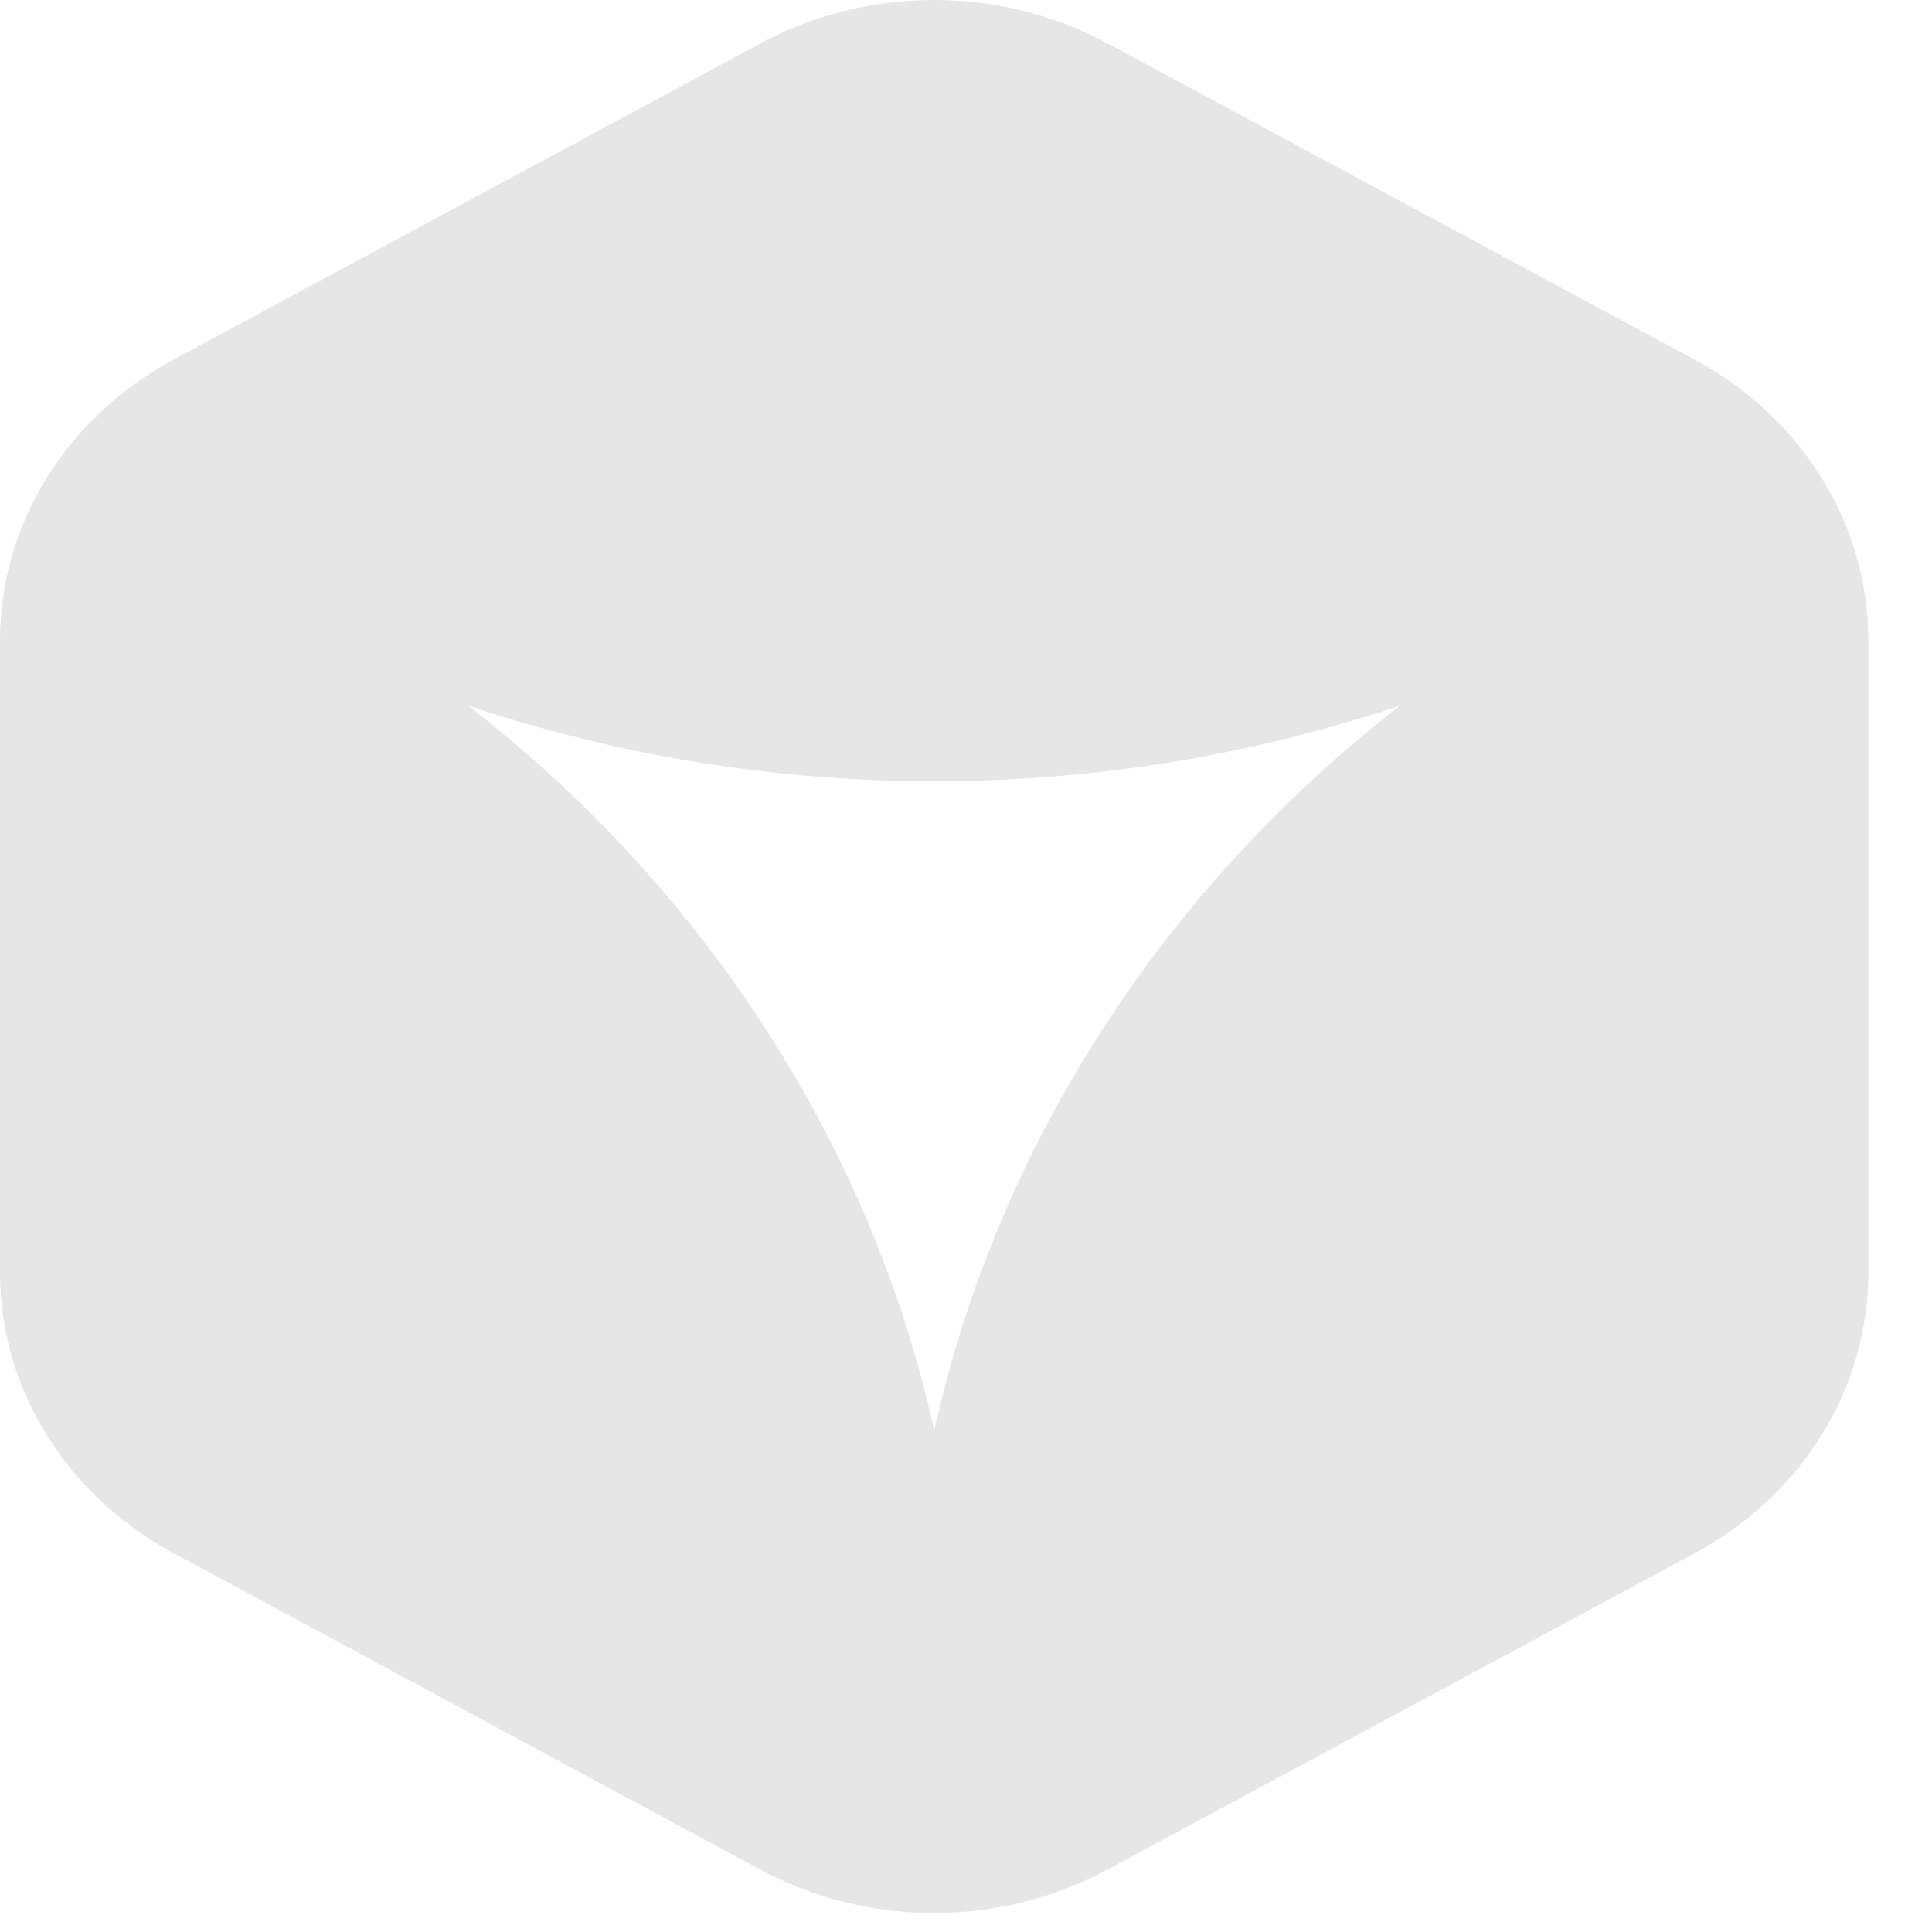 <svg width="30" height="30" viewBox="0 0 30 30" fill="none" xmlns="http://www.w3.org/2000/svg">
<path d="M26.317 5.586L17.198 0.674C16.379 0.233 15.449 0 14.502 0C13.556 0 12.626 0.233 11.807 0.674L2.694 5.586C1.875 6.027 1.194 6.662 0.721 7.426C0.249 8.191 -0 9.058 -0 9.941V19.763C-0.001 20.645 0.248 21.512 0.721 22.277C1.194 23.041 1.875 23.676 2.694 24.116L11.807 29.032C12.626 29.473 13.555 29.705 14.501 29.705C15.446 29.705 16.375 29.473 17.194 29.032L26.313 24.12C27.133 23.679 27.815 23.044 28.288 22.279C28.762 21.514 29.011 20.646 29.011 19.763V9.941C29.011 9.058 28.762 8.191 28.289 7.427C27.816 6.662 27.136 6.027 26.317 5.586ZM14.509 22.222C13.532 17.81 10.979 13.838 7.268 10.956C9.589 11.736 12.038 12.133 14.506 12.131C16.972 12.133 19.42 11.735 21.74 10.956C18.032 13.839 15.481 17.811 14.506 22.222H14.509Z" fill="#E6E6E6"/>
</svg>
